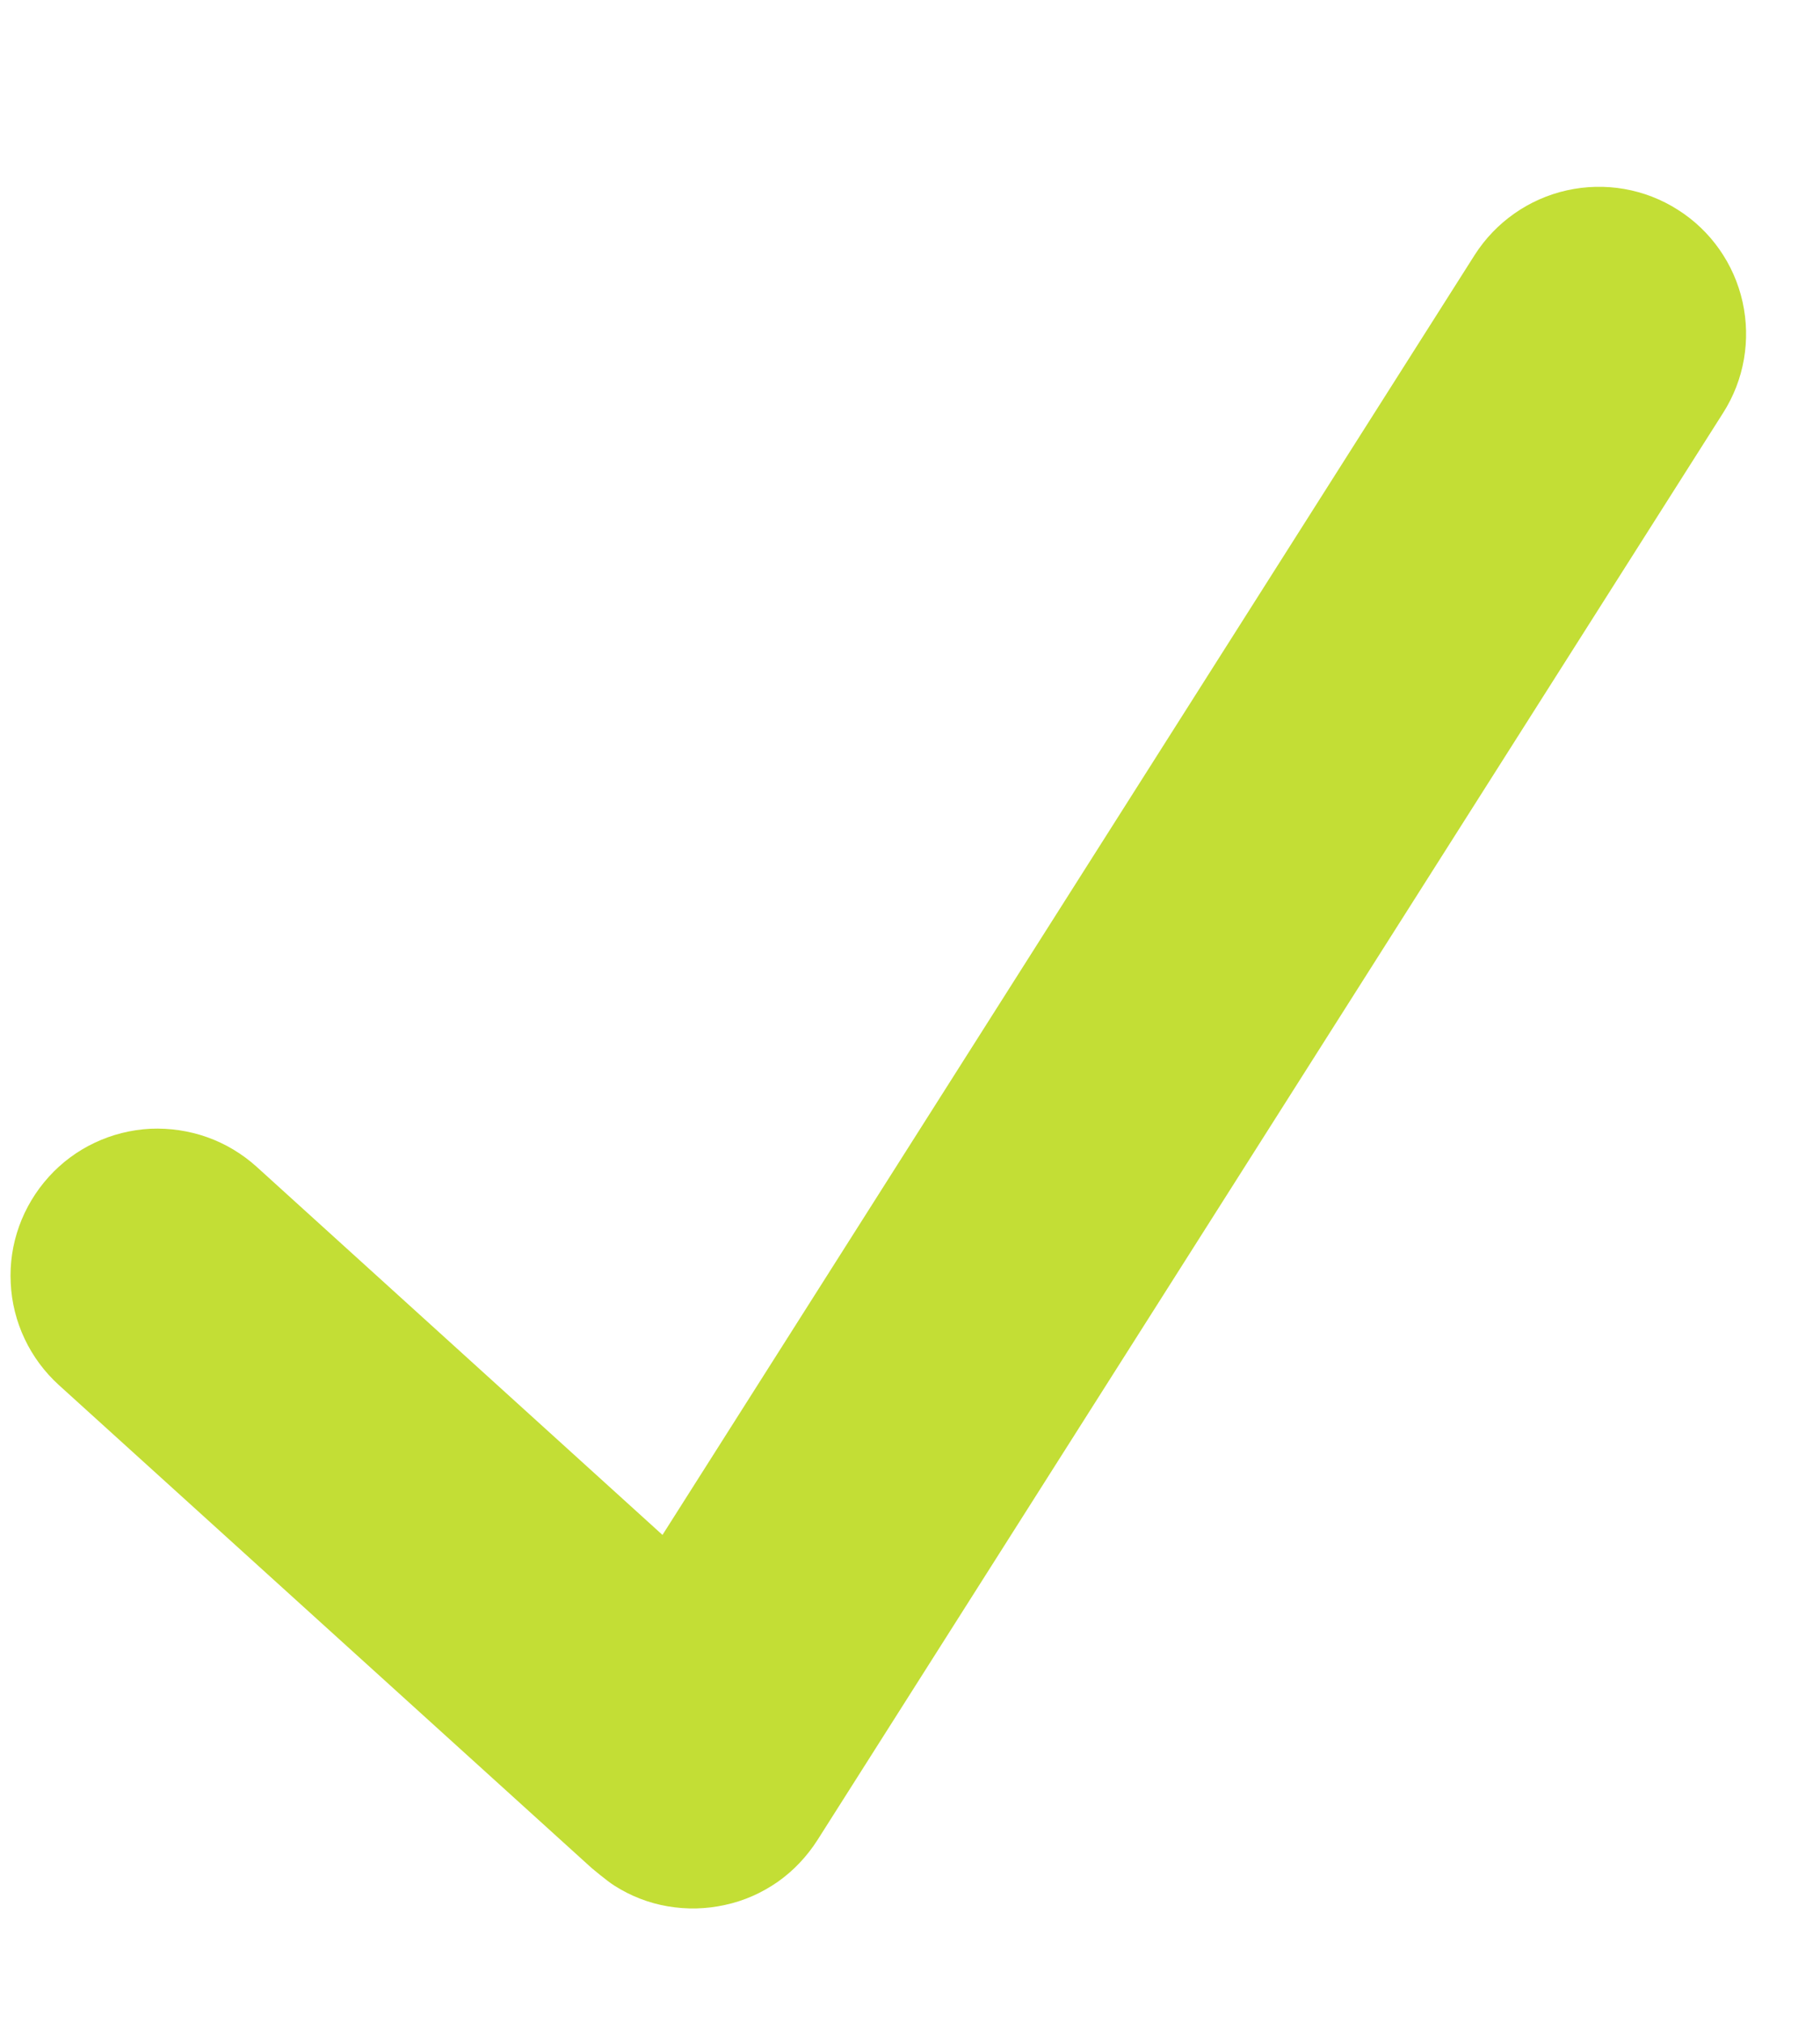 <svg width="9" height="10" viewBox="0 0 9 10" fill="none" xmlns="http://www.w3.org/2000/svg">
<path d="M8.297 1.037C8.134 0.933 7.937 0.899 7.748 0.941C7.56 0.983 7.396 1.098 7.292 1.261L3.276 7.588L1.269 5.768C1.198 5.704 1.115 5.654 1.025 5.622C0.935 5.59 0.84 5.576 0.744 5.58C0.551 5.59 0.37 5.675 0.241 5.818C0.111 5.962 0.043 6.15 0.053 6.343C0.062 6.536 0.148 6.717 0.291 6.847L2.926 9.235C2.926 9.235 3.002 9.299 3.037 9.321C3.118 9.373 3.208 9.408 3.302 9.424C3.396 9.44 3.492 9.438 3.586 9.417C3.679 9.397 3.767 9.358 3.846 9.303C3.924 9.248 3.99 9.178 4.042 9.097L8.521 2.041C8.625 1.878 8.659 1.681 8.617 1.492C8.575 1.304 8.46 1.14 8.297 1.037Z" fill="#C3DE35"/>
</svg>
